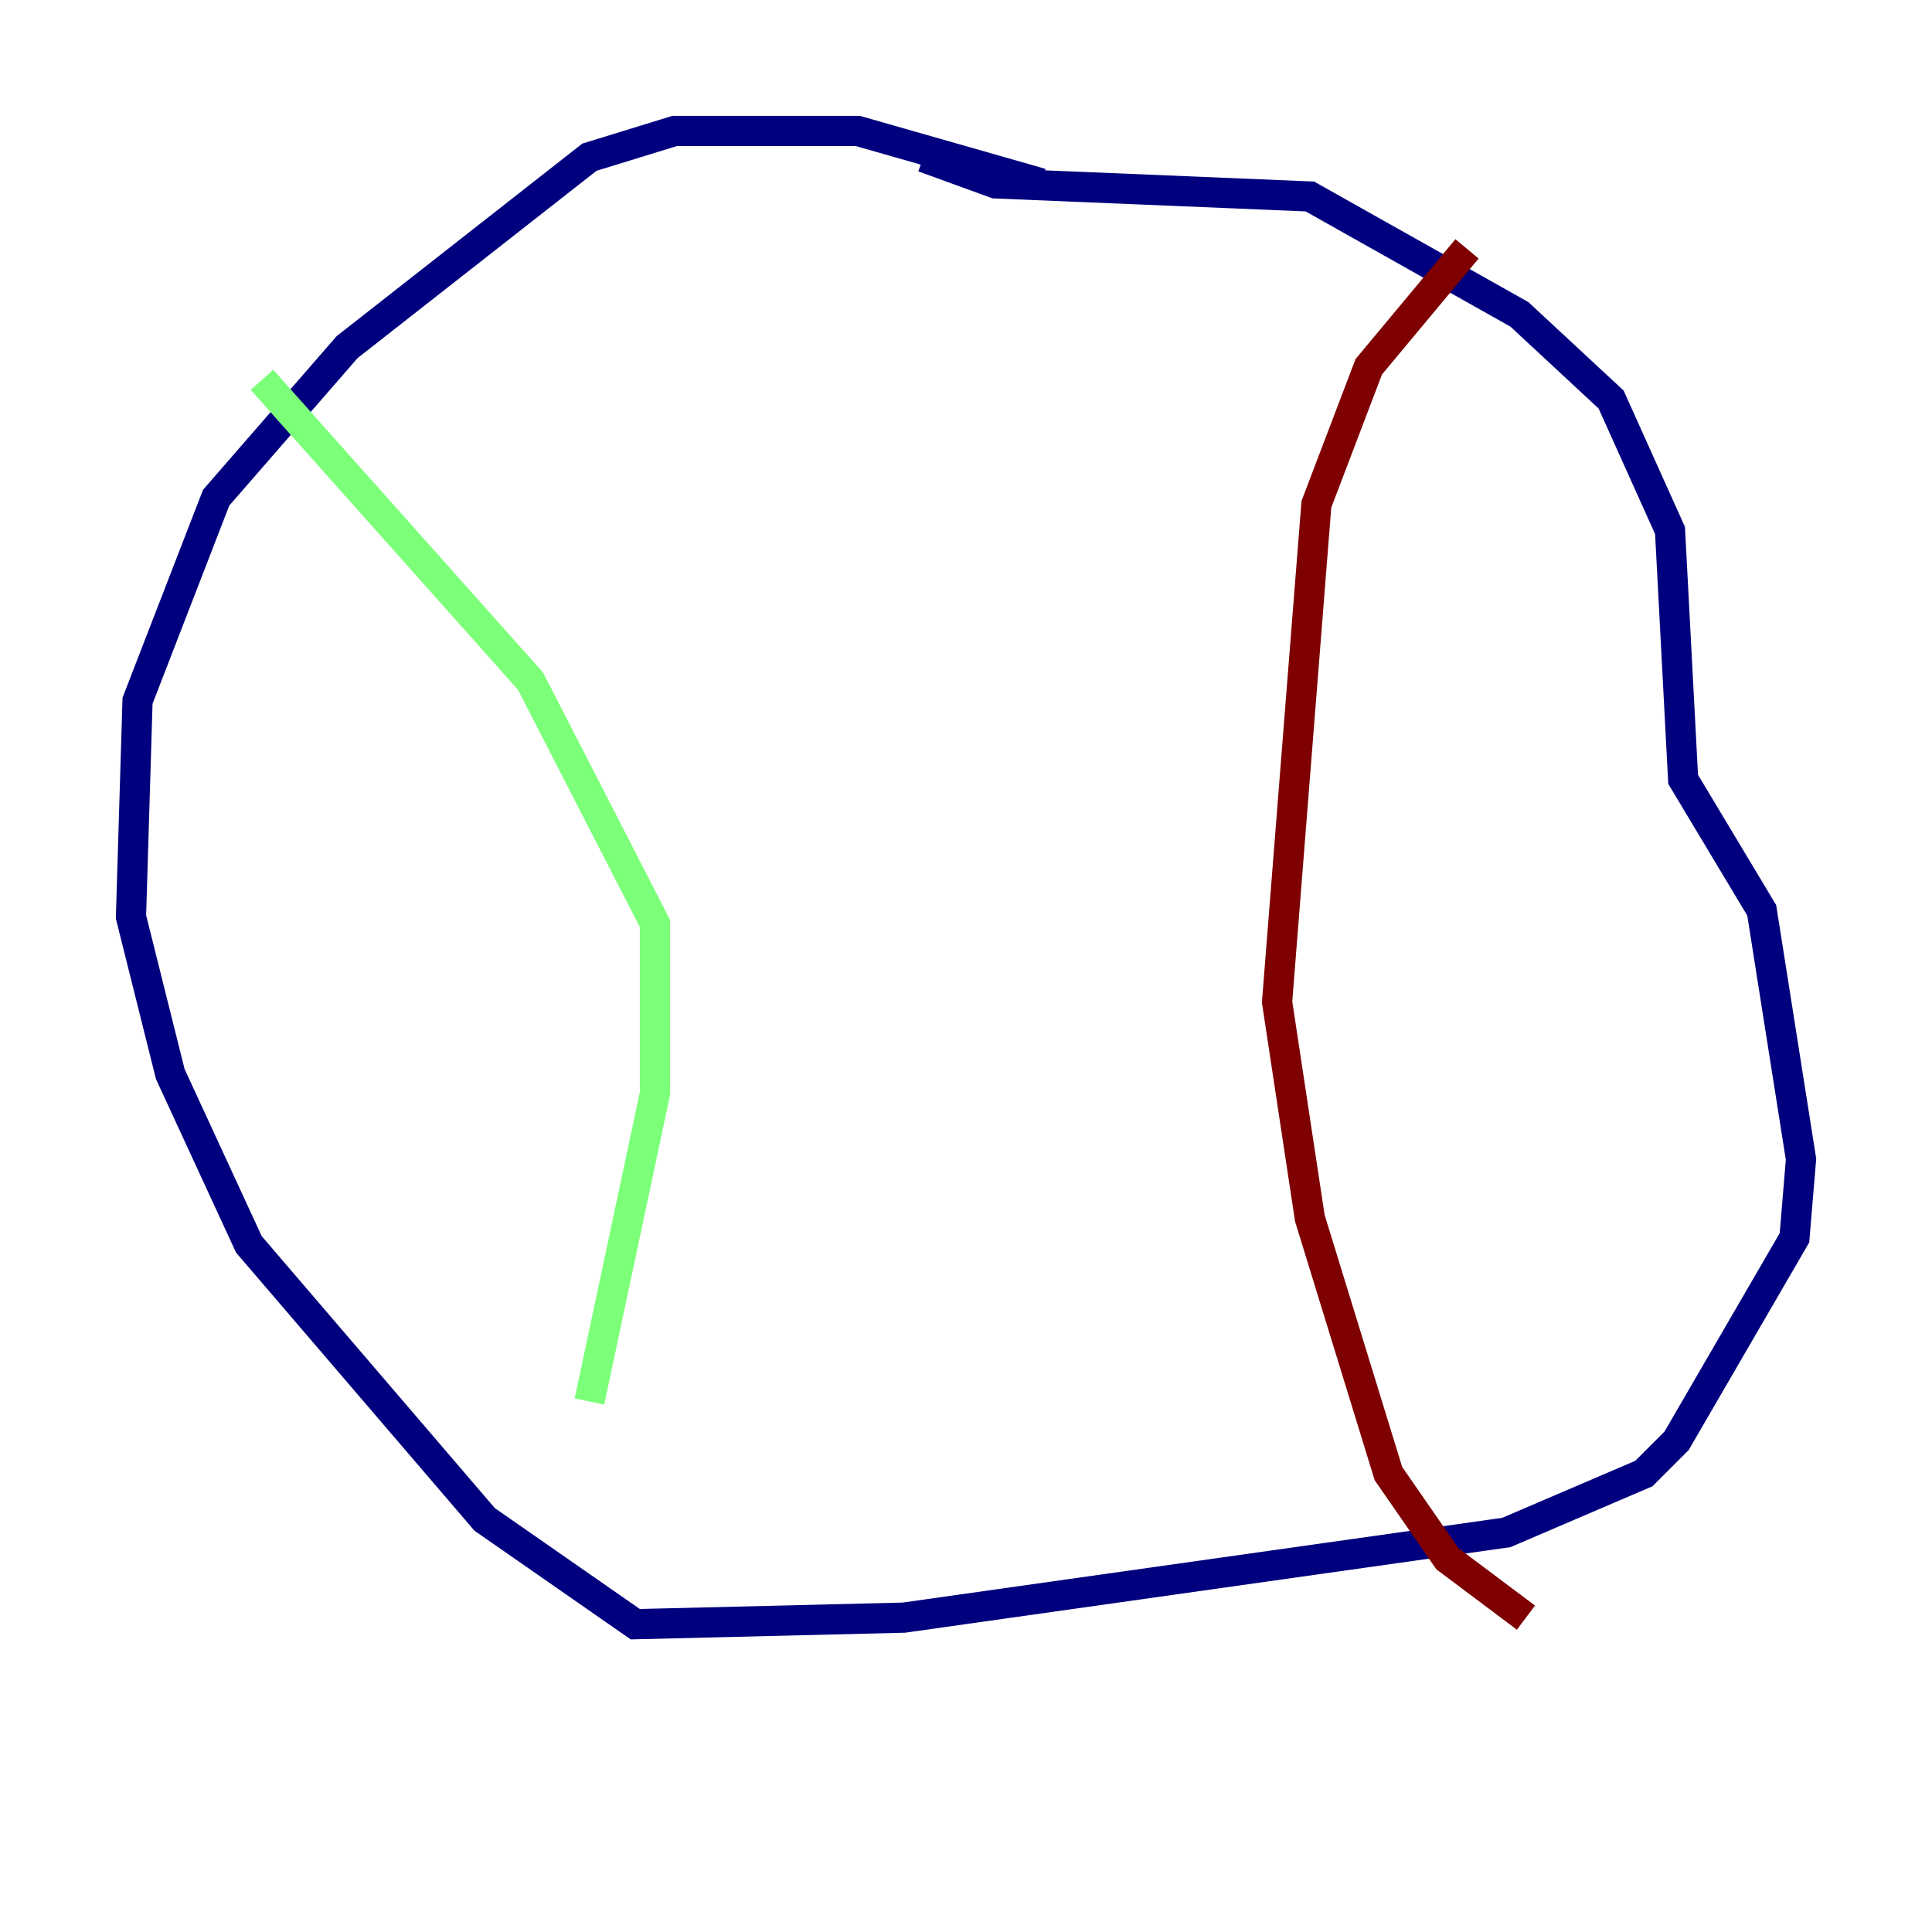 <?xml version="1.0" encoding="utf-8" ?>
<svg baseProfile="tiny" height="128" version="1.2" viewBox="0,0,128,128" width="128" xmlns="http://www.w3.org/2000/svg" xmlns:ev="http://www.w3.org/2001/xml-events" xmlns:xlink="http://www.w3.org/1999/xlink"><defs /><polyline fill="none" points="68.99,12.149 56.841,8.678 44.691,8.678 39.051,10.414 22.997,22.997 14.319,32.976 9.112,46.427 8.678,60.746 11.281,71.159 16.488,82.441 32.108,100.664 42.088,107.607 59.878,107.173 99.797,101.532 108.909,97.627 111.078,95.458 118.888,82.007 119.322,76.8 116.719,60.312 111.512,51.634 110.644,35.146 106.739,26.468 100.664,20.827 86.78,13.017 65.953,12.149 61.18,10.414" stroke="#00007f" stroke-width="2" /><polyline fill="none" points="17.356,25.166 35.146,45.125 43.39,61.18 43.39,72.461 39.051,92.854" stroke="#7cff79" stroke-width="2" /><polyline fill="none" points="97.193,16.488 90.685,24.298 87.214,33.41 84.61,66.386 86.78,80.705 91.986,97.627 95.891,103.268 101.098,107.173" stroke="#7f0000" stroke-width="2" /></svg>